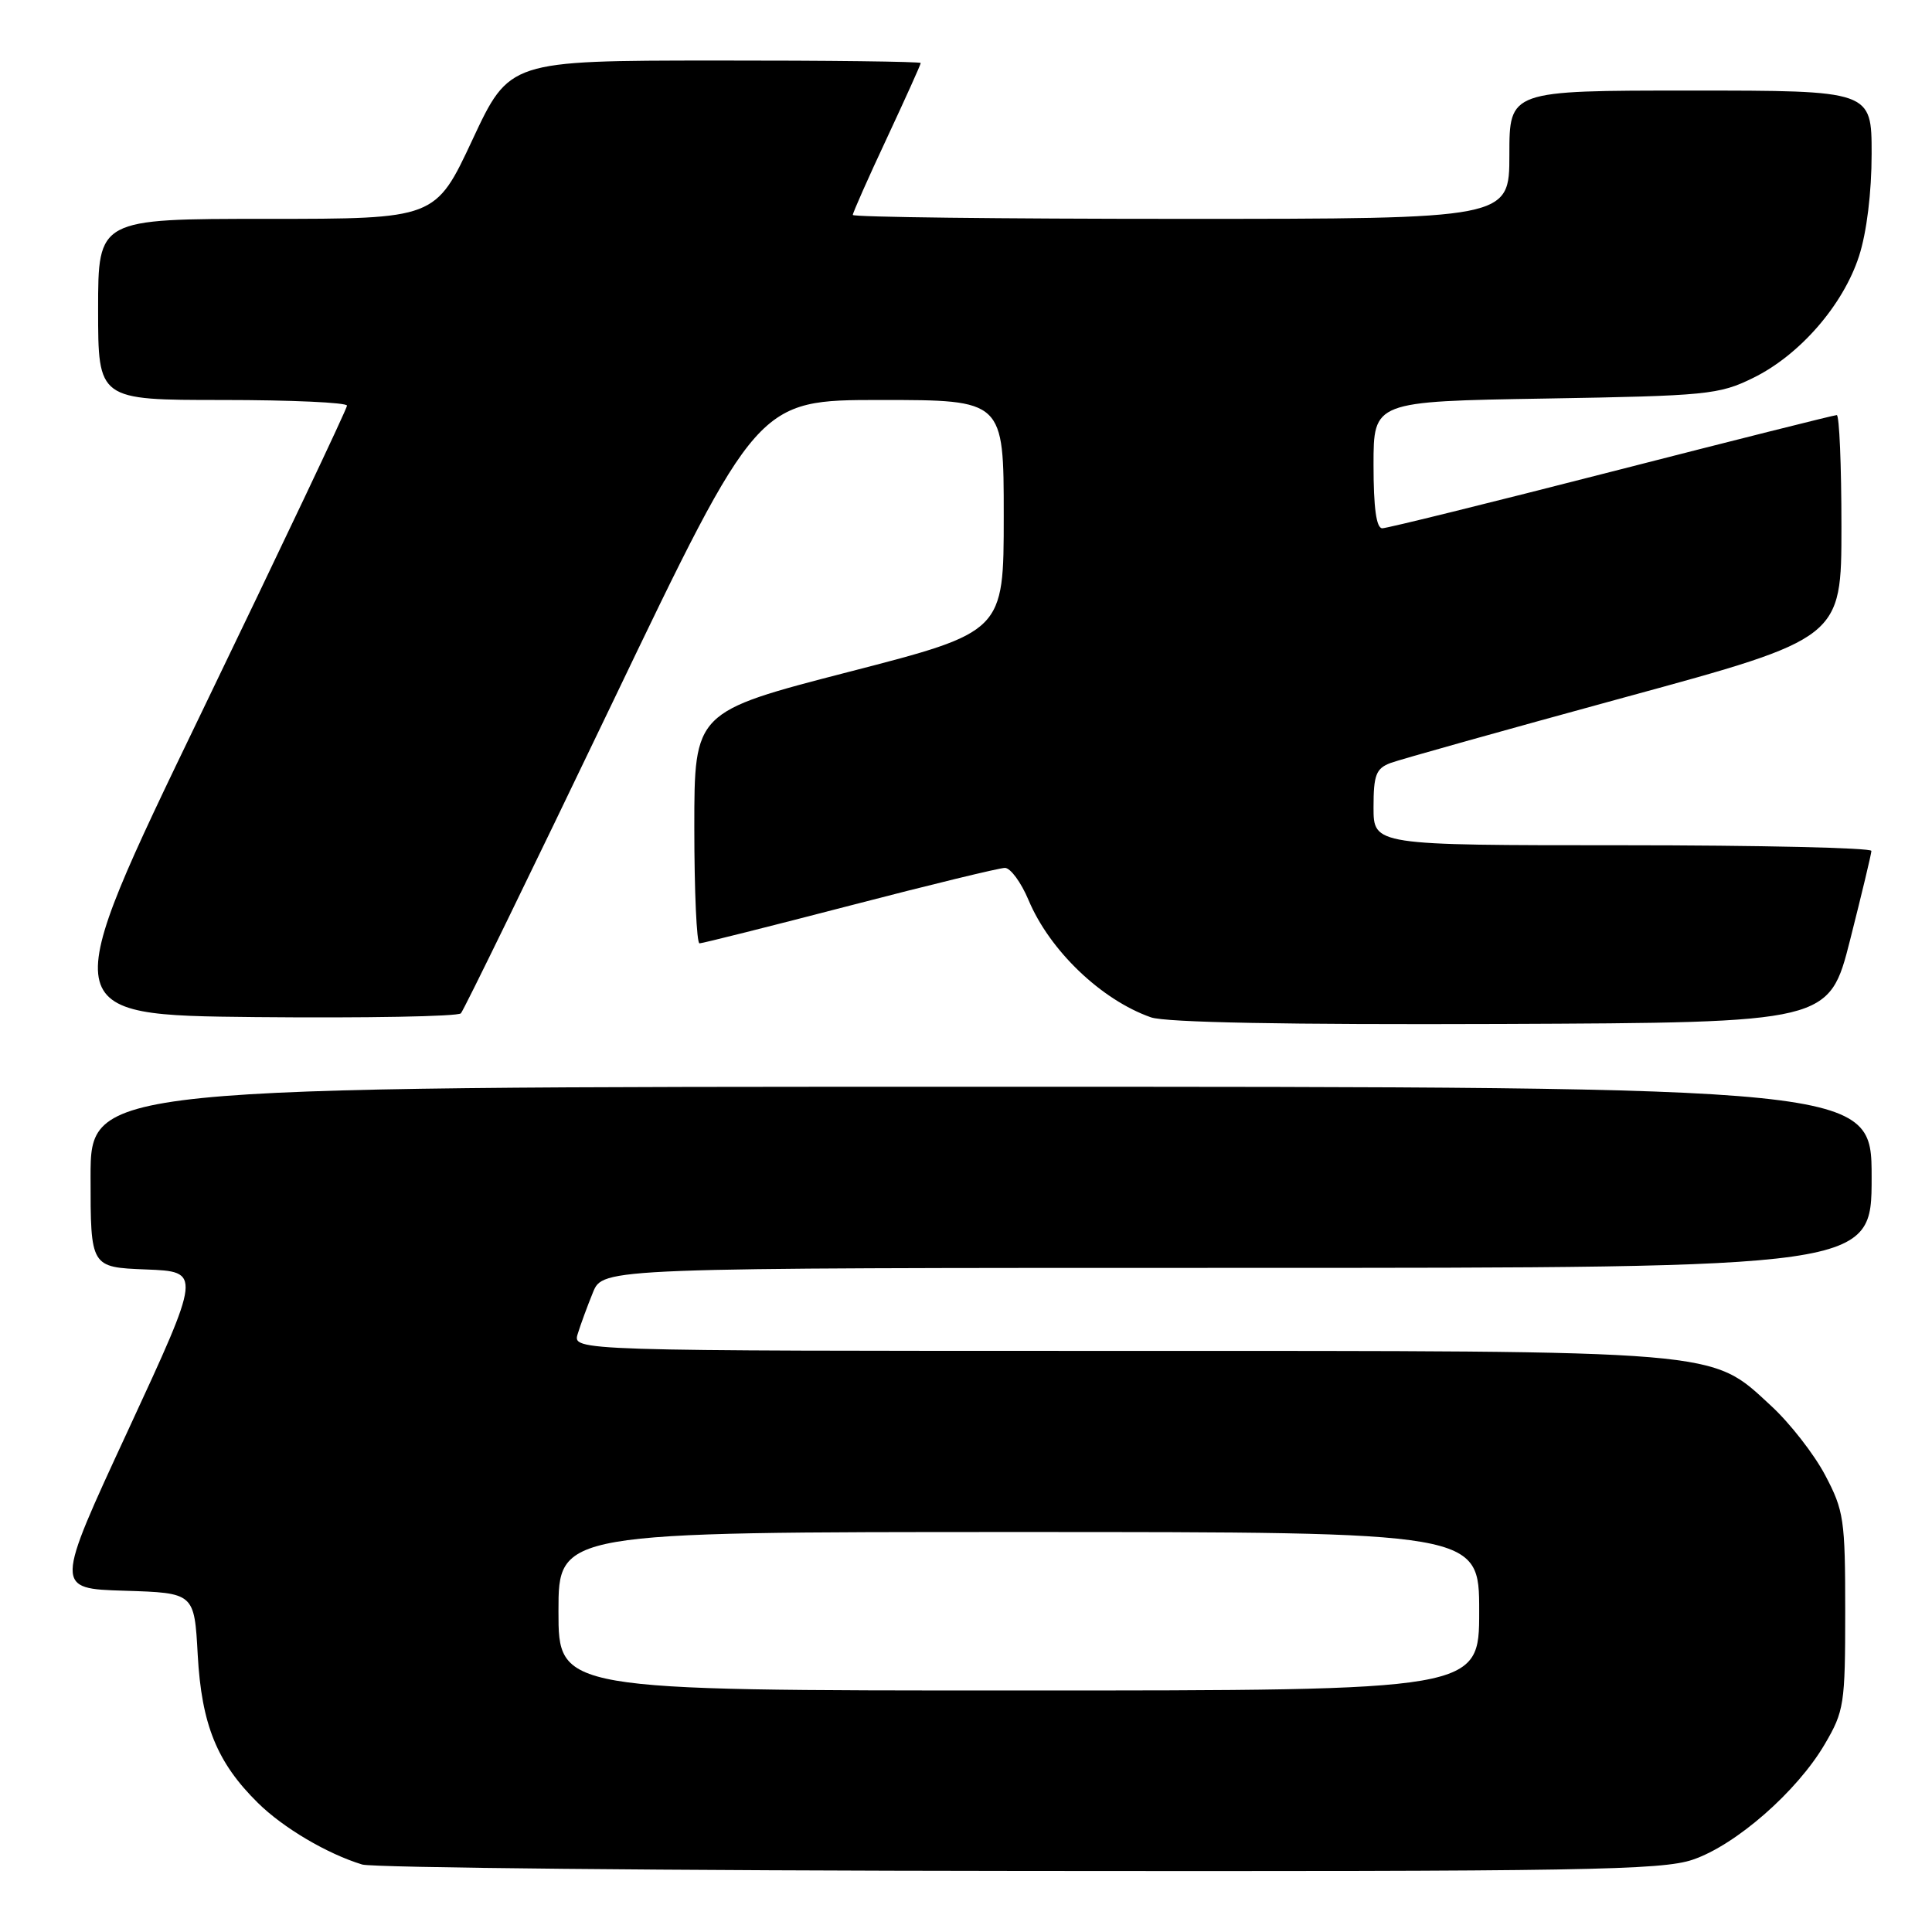 <?xml version="1.0" encoding="UTF-8" standalone="no"?>
<!DOCTYPE svg PUBLIC "-//W3C//DTD SVG 1.1//EN" "http://www.w3.org/Graphics/SVG/1.1/DTD/svg11.dtd" >
<svg xmlns="http://www.w3.org/2000/svg" xmlns:xlink="http://www.w3.org/1999/xlink" version="1.1" viewBox="0 0 256 256">
 <g >
 <path fill="currentColor"
d=" M 224.32 246.41 C 230.01 244.47 238.10 237.40 241.78 231.13 C 244.36 226.73 244.50 225.85 244.50 213.50 C 244.50 201.35 244.33 200.17 241.84 195.46 C 240.38 192.69 237.16 188.56 234.68 186.28 C 226.58 178.81 228.87 179.00 147.75 179.00 C 75.87 179.00 75.87 179.00 76.55 176.75 C 76.93 175.51 77.84 173.04 78.57 171.25 C 79.90 168.00 79.90 168.00 163.95 168.00 C 248.00 168.00 248.00 168.00 248.00 156.00 C 248.00 144.00 248.00 144.00 130.00 144.00 C 12.00 144.00 12.00 144.00 12.00 155.96 C 12.00 167.92 12.00 167.92 19.35 168.21 C 26.70 168.50 26.70 168.50 16.98 189.50 C 7.25 210.50 7.25 210.50 16.50 210.78 C 25.75 211.07 25.75 211.07 26.20 219.28 C 26.71 228.52 28.75 233.55 34.17 238.89 C 37.52 242.20 43.36 245.65 48.00 247.06 C 49.38 247.48 88.56 247.87 135.07 247.91 C 209.95 247.99 220.18 247.82 224.32 246.41 Z  M 245.16 124.50 C 246.69 118.45 247.96 113.16 247.97 112.75 C 247.99 112.34 233.15 112.00 215.00 112.00 C 182.00 112.00 182.00 112.00 182.00 106.98 C 182.00 102.68 182.33 101.83 184.25 101.10 C 185.49 100.64 199.44 96.73 215.25 92.41 C 244.00 84.57 244.00 84.57 244.00 69.78 C 244.00 61.65 243.72 55.00 243.38 55.00 C 243.03 55.00 229.60 58.38 213.53 62.50 C 197.46 66.62 183.79 70.00 183.16 70.00 C 182.37 70.00 182.00 67.29 182.00 61.59 C 182.00 53.19 182.00 53.19 204.75 52.81 C 226.14 52.45 227.79 52.29 232.27 50.09 C 238.46 47.07 244.23 40.43 246.33 33.94 C 247.35 30.80 248.00 25.48 248.00 20.39 C 248.00 12.00 248.00 12.00 224.00 12.00 C 200.00 12.00 200.00 12.00 200.00 20.50 C 200.00 29.00 200.00 29.00 156.50 29.00 C 132.57 29.00 113.00 28.77 113.00 28.48 C 113.00 28.20 115.02 23.63 117.50 18.34 C 119.97 13.04 122.00 8.55 122.00 8.35 C 122.00 8.16 109.74 8.01 94.75 8.02 C 67.50 8.04 67.50 8.04 62.60 18.52 C 57.70 29.00 57.70 29.00 35.35 29.00 C 13.00 29.00 13.00 29.00 13.00 41.00 C 13.00 53.00 13.00 53.00 29.50 53.00 C 38.58 53.00 45.99 53.34 45.98 53.75 C 45.98 54.16 37.28 72.50 26.66 94.50 C 7.35 134.50 7.35 134.50 33.86 134.77 C 48.44 134.91 60.68 134.69 61.07 134.27 C 61.46 133.85 70.46 115.39 81.08 93.25 C 100.38 53.00 100.38 53.00 116.69 53.00 C 133.00 53.00 133.00 53.00 133.00 68.37 C 133.00 83.73 133.00 83.73 112.50 89.02 C 92.00 94.32 92.00 94.32 92.00 109.66 C 92.00 118.10 92.31 125.00 92.69 125.00 C 93.06 125.00 102.02 122.75 112.60 120.00 C 123.17 117.25 132.43 115.00 133.16 115.00 C 133.90 115.01 135.30 116.92 136.28 119.25 C 139.09 125.95 145.91 132.48 152.50 134.80 C 154.46 135.49 170.60 135.79 198.94 135.68 C 242.37 135.50 242.37 135.50 245.16 124.50 Z  M 74.00 213.50 C 74.00 203.00 74.00 203.00 135.00 203.00 C 196.00 203.00 196.00 203.00 196.00 213.50 C 196.00 224.00 196.00 224.00 135.00 224.00 C 74.00 224.00 74.00 224.00 74.00 213.50 Z "/>
</g>
</svg>